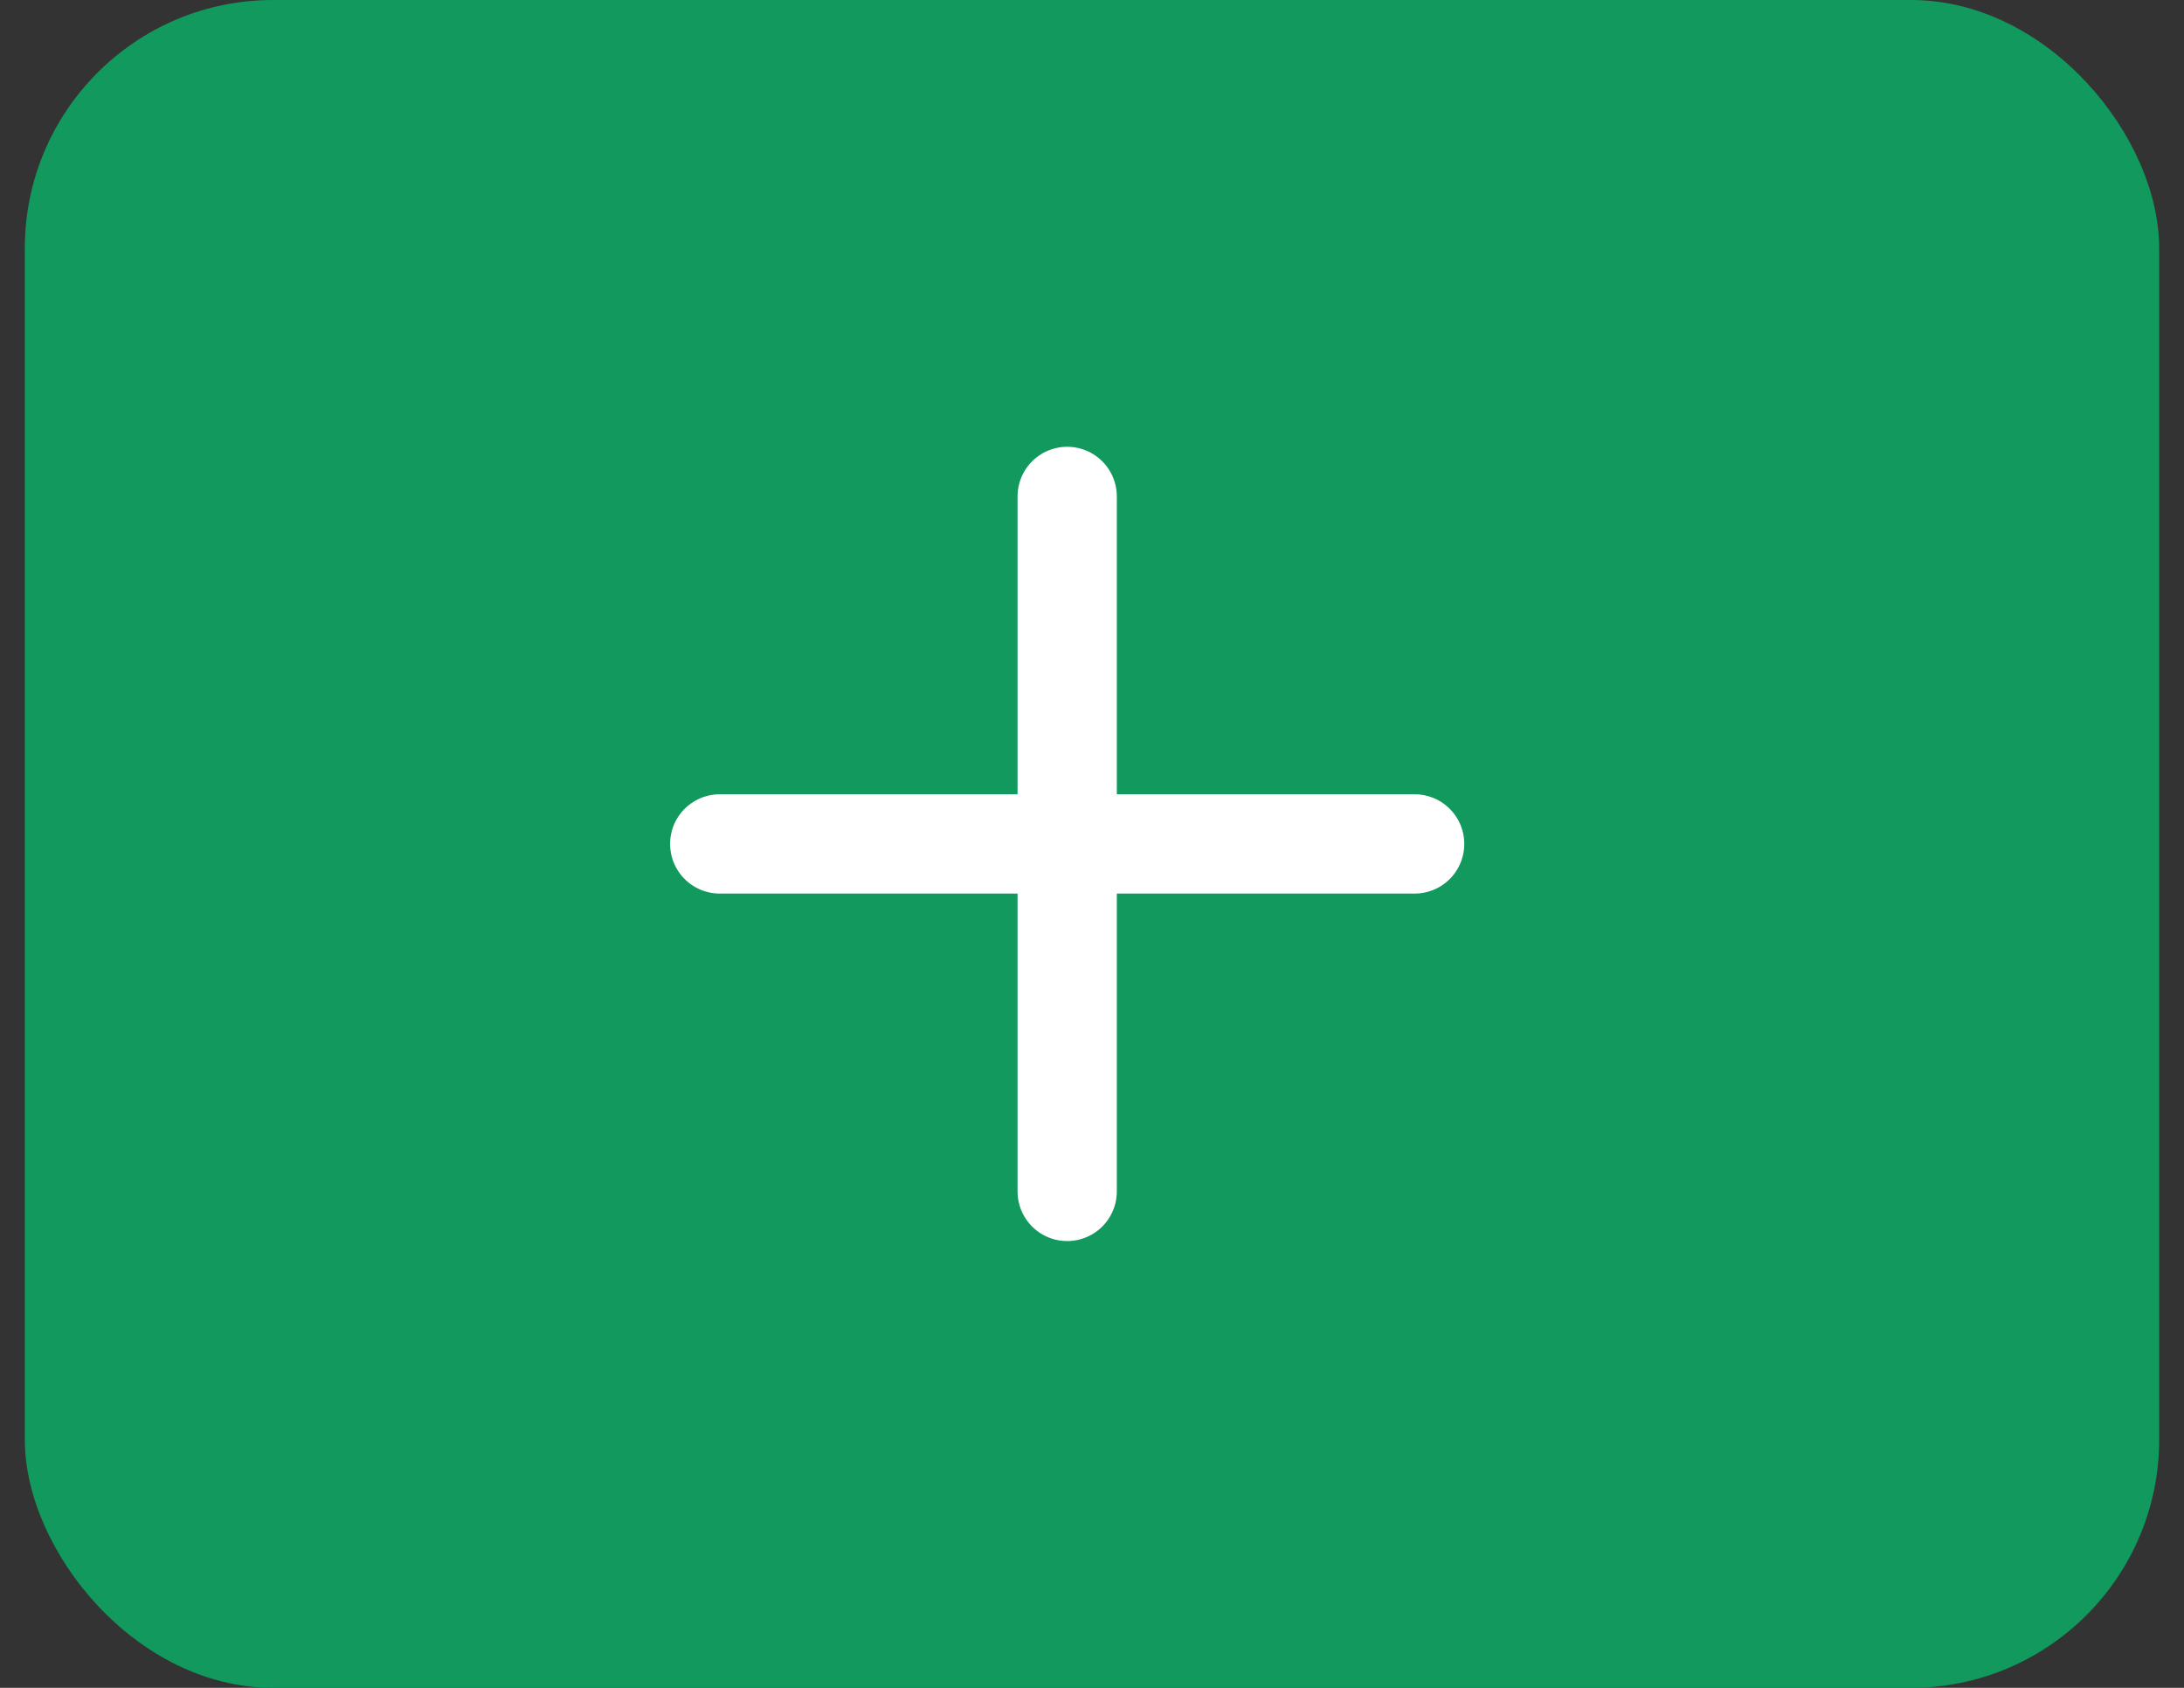 <svg width="44" height="34" viewBox="0 0 44 34" fill="none" xmlns="http://www.w3.org/2000/svg">
<rect x="0" y="0" width="44" height="34" fill="#333333" stroke="none"/>
<rect x="0.5" width="43" height="34" rx="5" fill="#11995E"/>
<path d="M21.5 10V24" stroke="white" stroke-width="2" stroke-linecap="round" stroke-linejoin="round"/>
<path d="M14.5 17H28.5" stroke="white" stroke-width="2" stroke-linecap="round" stroke-linejoin="round"/>
</svg>
